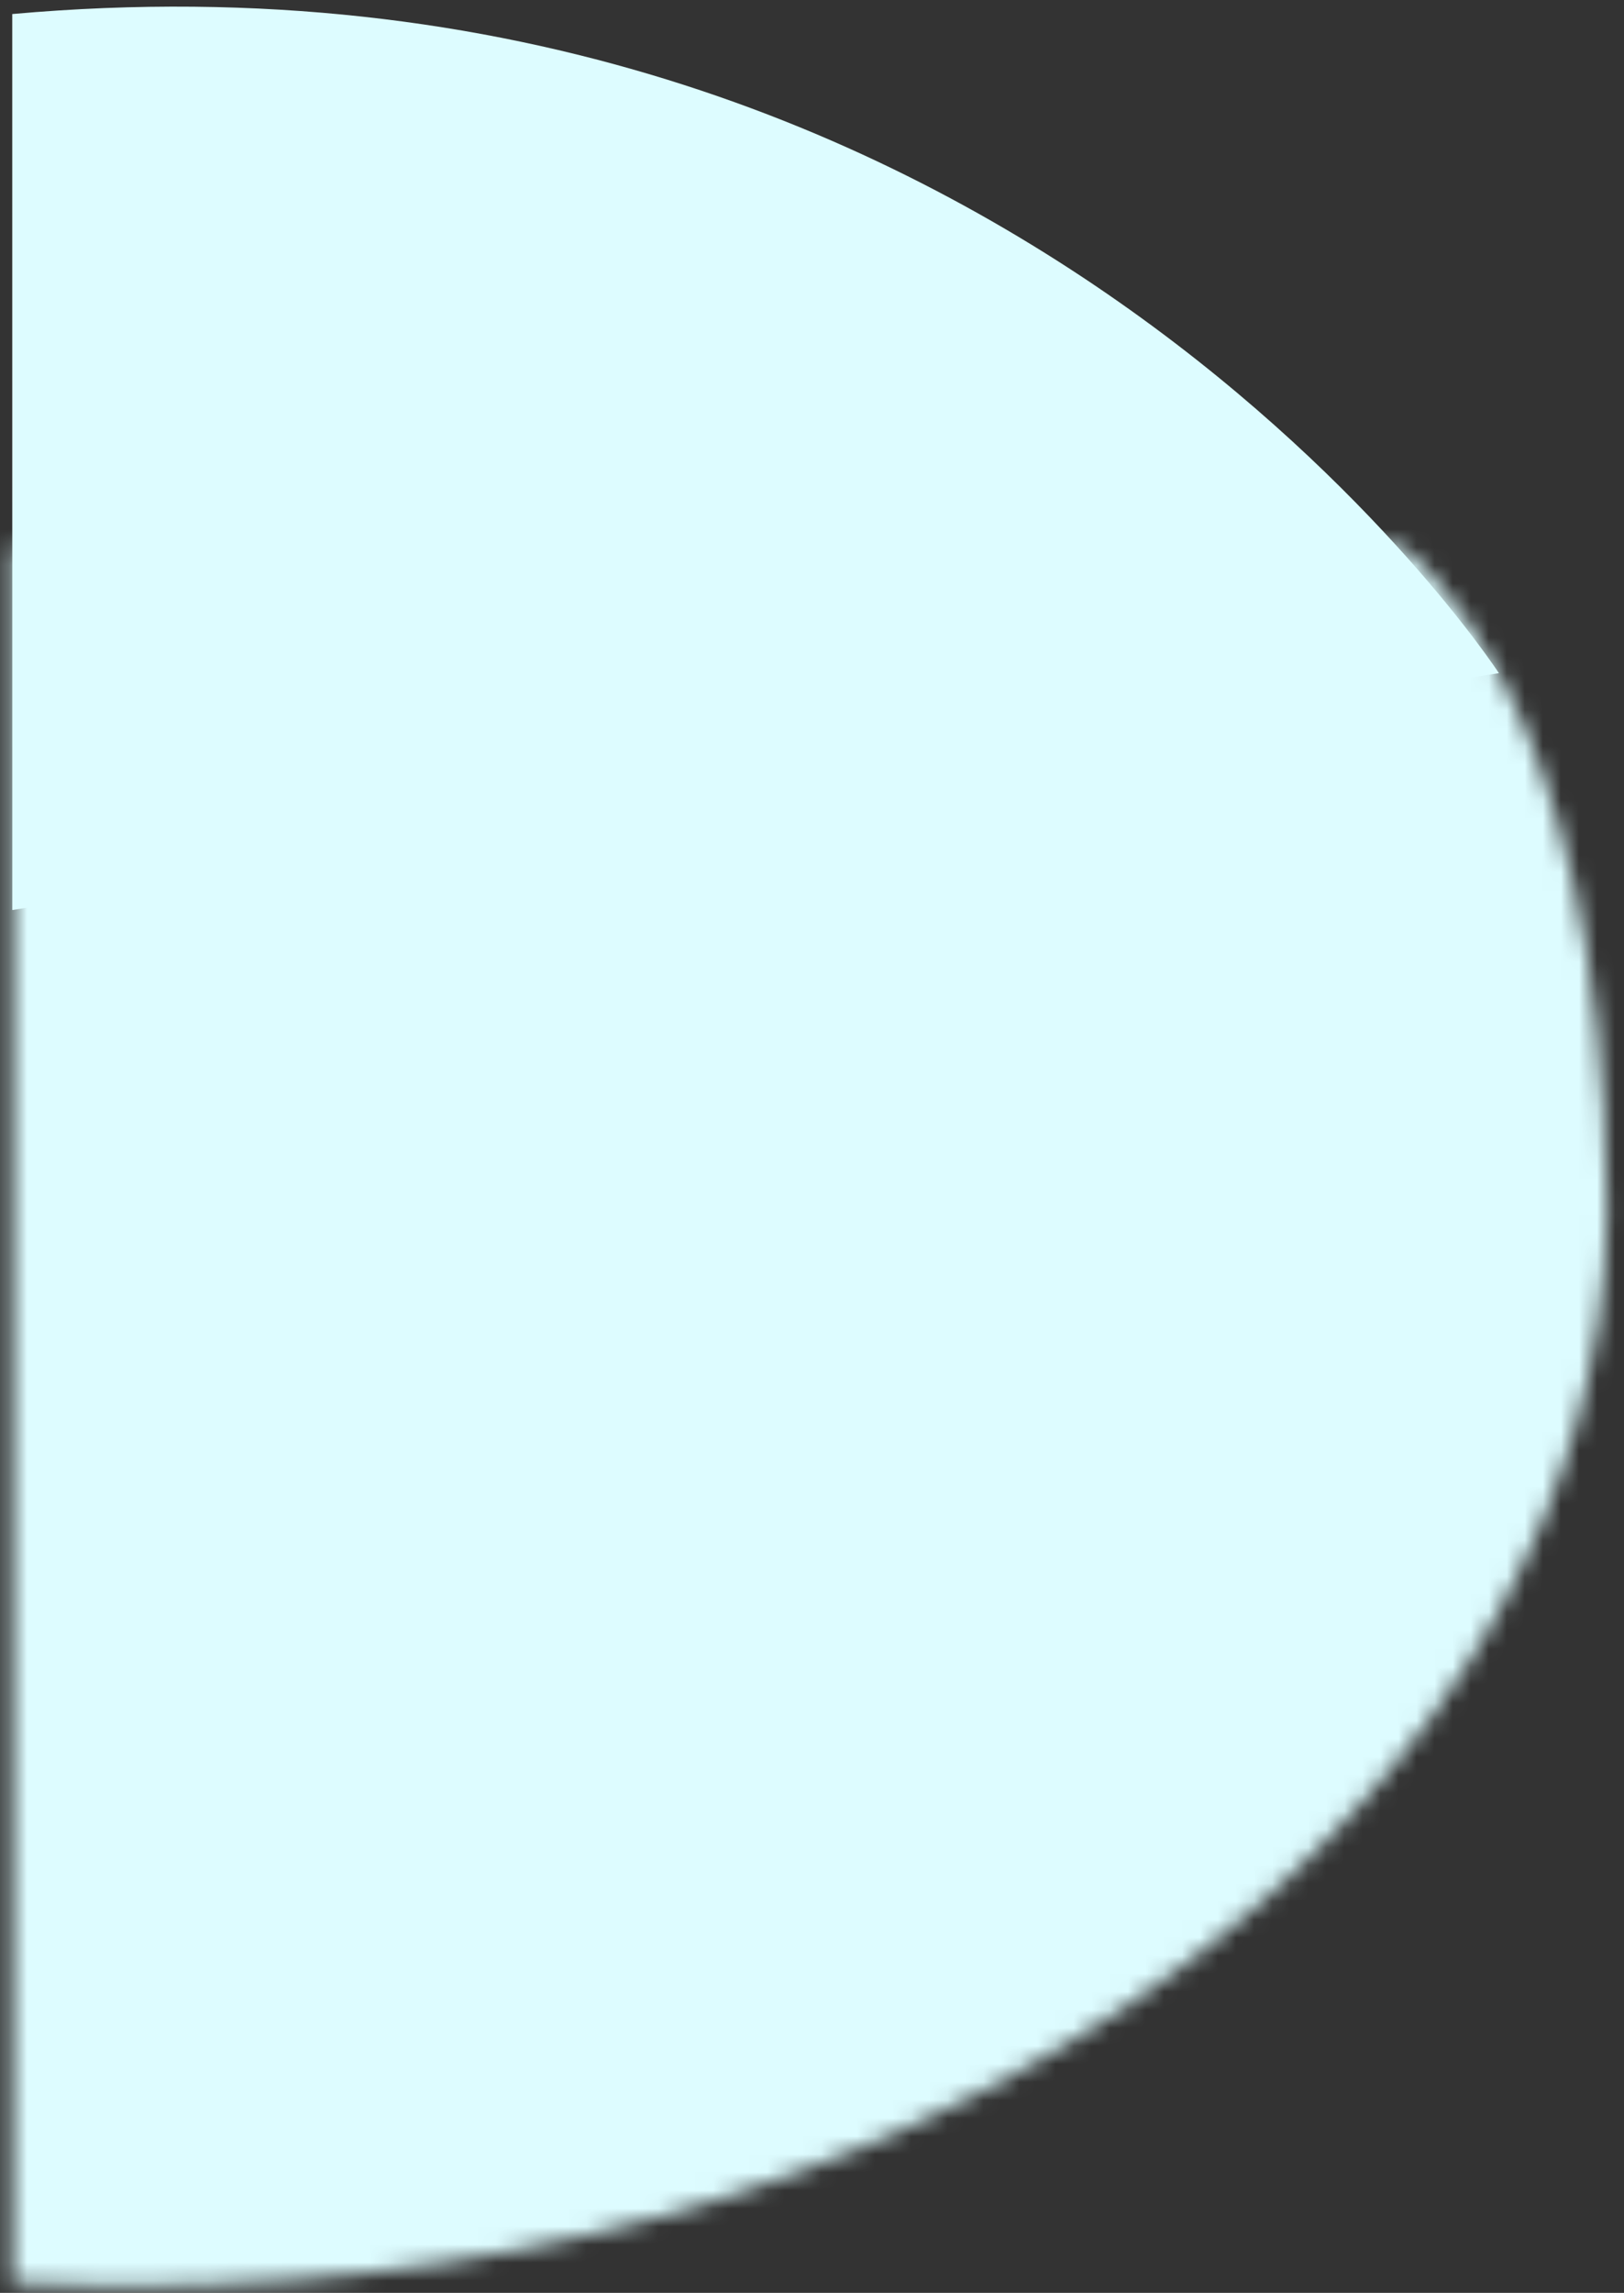 <?xml version="1.0" encoding="UTF-8"?>
<svg width="90px" height="127px" viewBox="0 0 90 127" version="1.1" xmlns="http://www.w3.org/2000/svg" xmlns:xlink="http://www.w3.org/1999/xlink">
    <rect x="0" y="0" width="90" height="127" fill="#333333" stroke="none"/>
    <!-- Generator: Sketch 61.2 (89653) - https://sketch.com -->
    <title>Group 6</title>
    <desc>Created with Sketch.</desc>
    <defs>
        <path d="M77.531,0.371 C77.756,0.524 88.852,8.178 89.047,36.824 L89.047,36.824 L89.043,37.75 C88.587,68.282 55.352,96.756 7.341,96.814 L7.341,96.814 L6.99,96.814 L5.741,96.805 C4.07,96.785 2.382,96.731 0.679,96.641 L0.679,96.641 L0.681,0.486 L77.531,0.371 Z" id="path-1"></path>
    </defs>
    <g id="Welcome" stroke="none" stroke-width="1" fill="none" fill-rule="evenodd">
        <g id="Admin-del-sitio" transform="translate(0, -341)">
            <g id="Group-8" transform="translate(-3, 341)">
                <g id="Group-13">
                    <g id="Group-7">
                        <g id="Group-6" transform="translate(3, 0)">
                            <g id="Group-3" transform="translate(0, 29.817)">
                                <mask id="mask-2" fill="white">
                                    <use xlink:href="#path-1"></use>
                                </mask>
                                <g id="Clip-2"></g>
                                <polygon id="Fill-1" fill="#DDFCFF" mask="url(#mask-2)" points="-3.653 101.119 93.379 101.119 93.379 -3.934 -3.653 -3.934"></polygon>
                            </g>
                            <path d="M83.066,37.285 C83.066,37.285 56.068,-4.173 0.678,0.778 L0.681,50.406 L83.066,37.285 Z" id="Fill-4" fill="#DDFCFF"></path>
                        </g>
                    </g>
                </g>
            </g>
        </g>
    </g>
</svg>